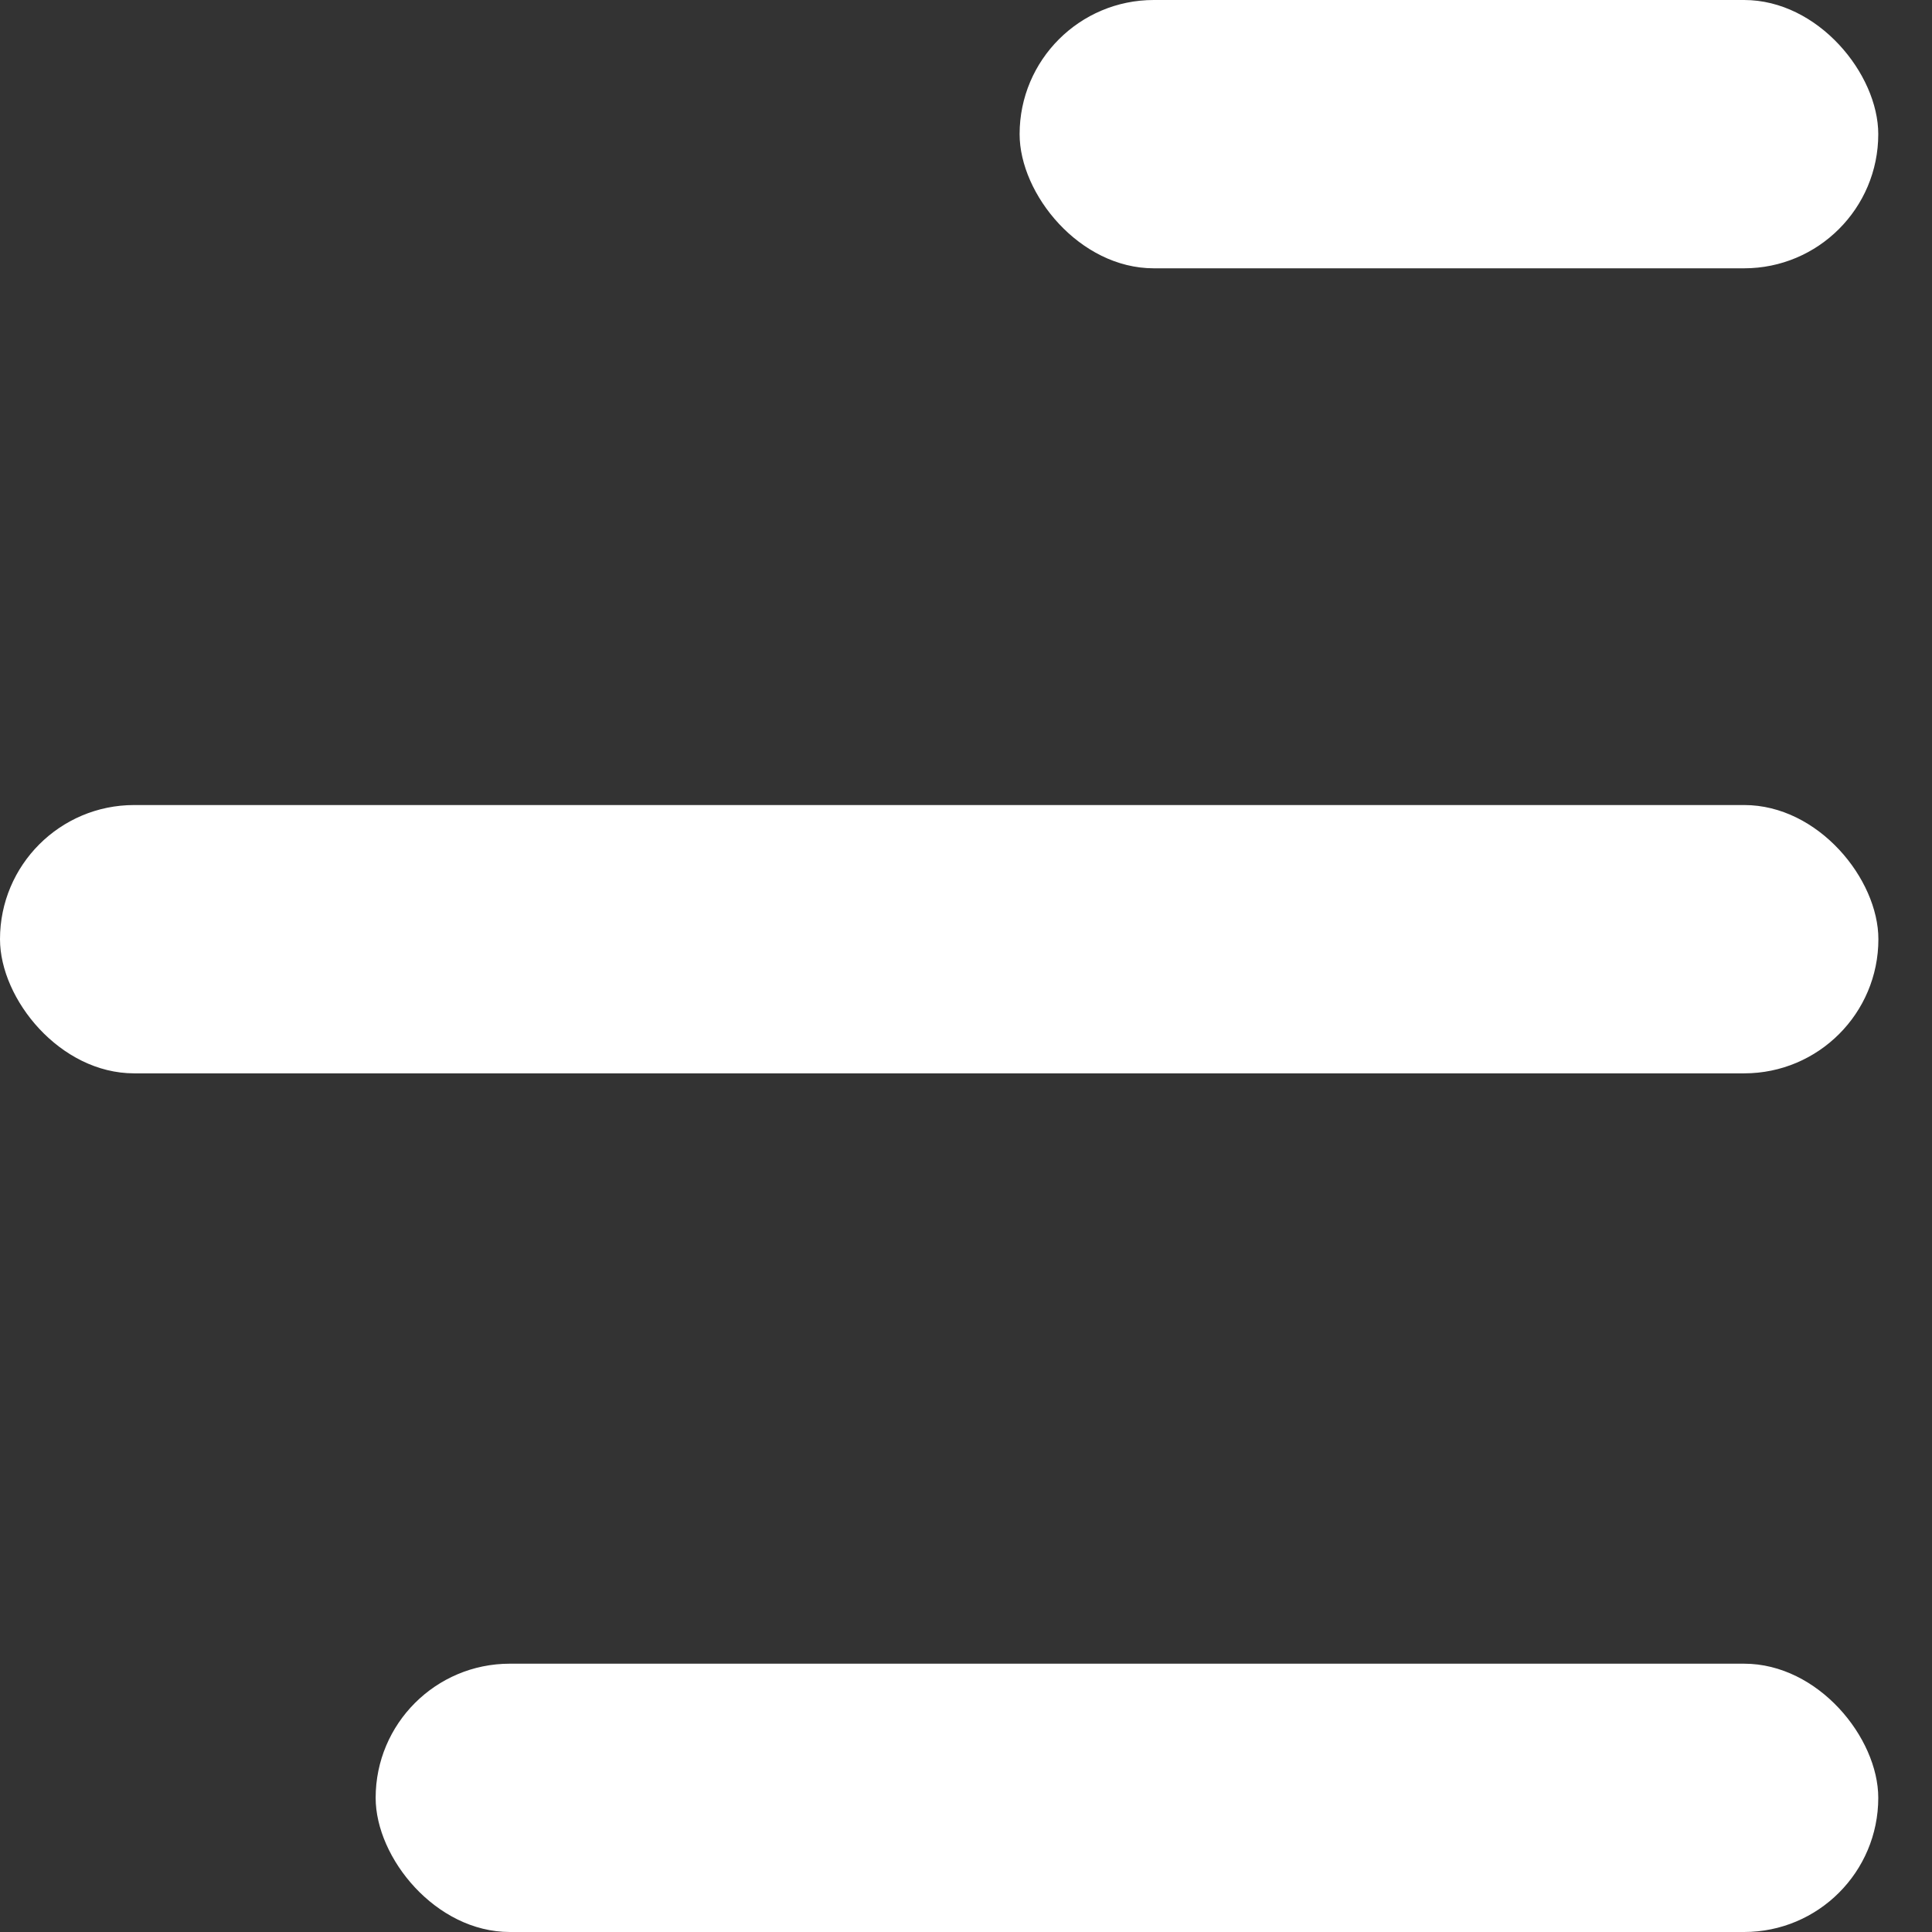 <svg width="16" height="16" fill="none" xmlns="http://www.w3.org/2000/svg"><rect width="100%" height="100%" fill="#333333" stroke="none"/><rect x="8.444" width="7.111" height="2.222" rx="1.111" fill="#fff"/><rect y="6.667" width="15.556" height="2.222" rx="1.111" fill="#fff"/><rect x="3.111" y="13.778" width="12.444" height="2.222" rx="1.111" fill="#fff"/></svg>